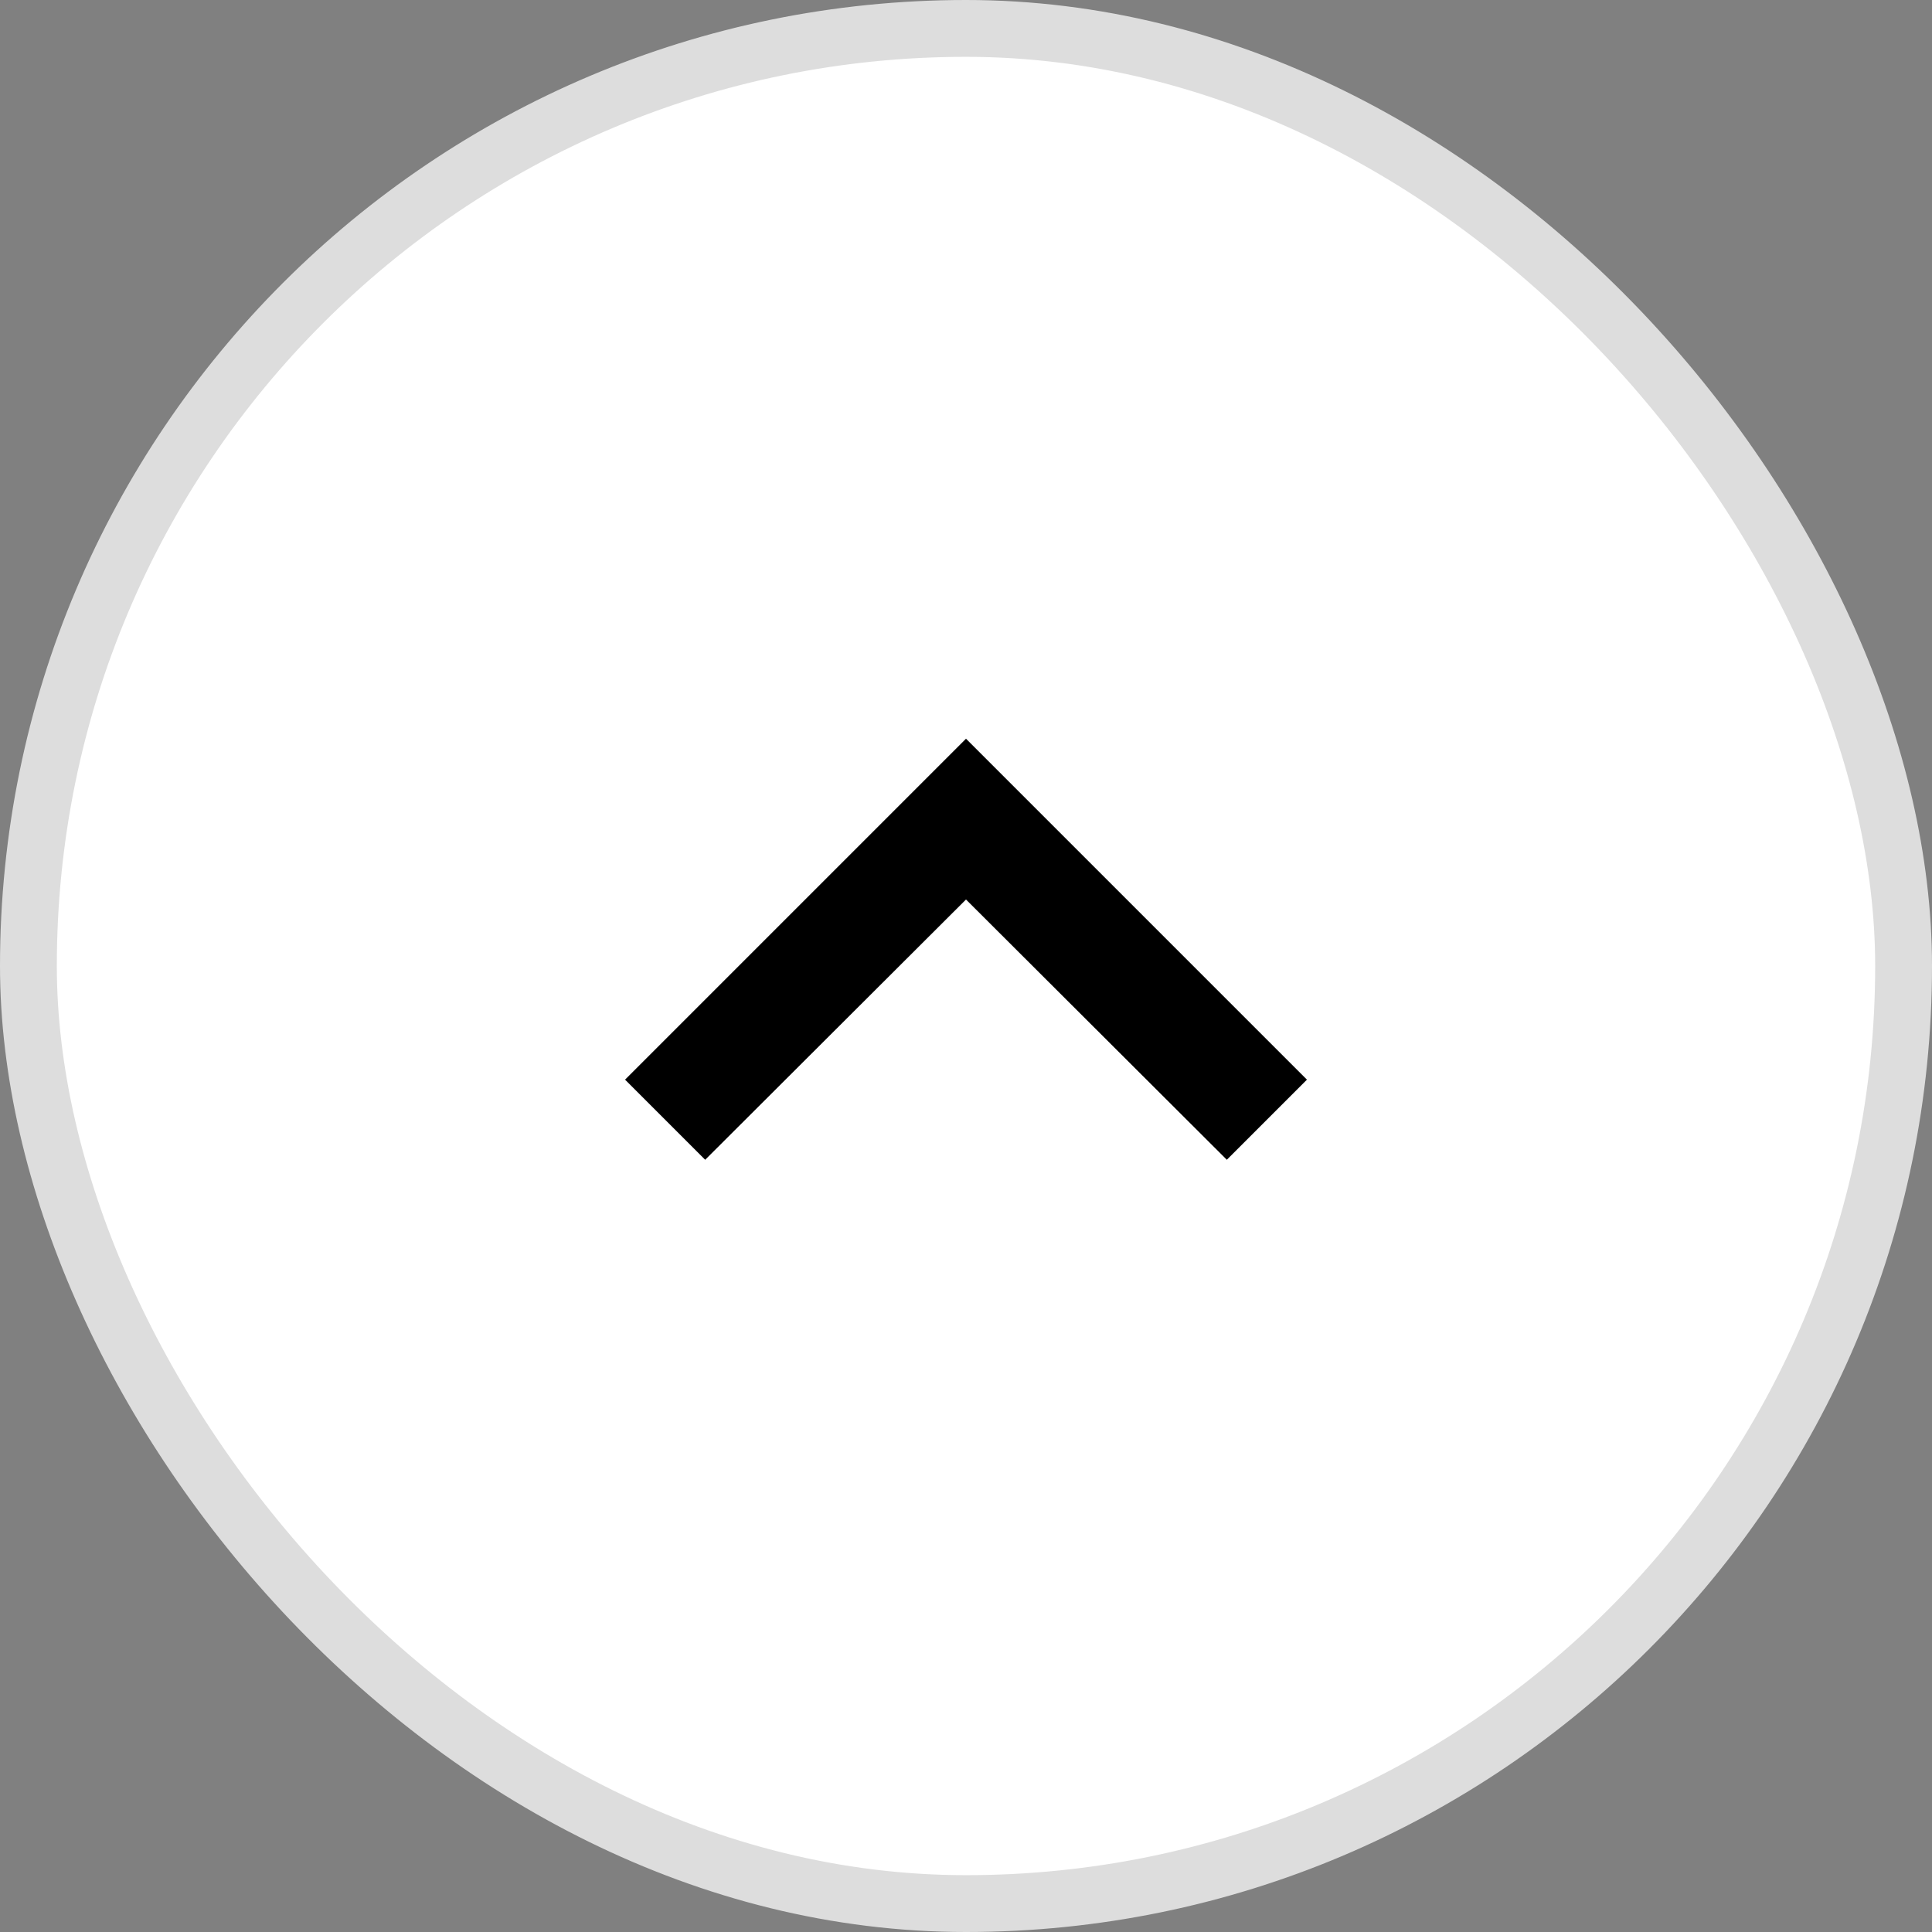 <svg width="34" height="34" viewBox="0 0 34 34" fill="none" xmlns="http://www.w3.org/2000/svg">
<rect x="0" y="0" width="34" height="34" fill="#808080" stroke="none"/>
<rect x="0.5" y="0.5" width="33" height="33" rx="16.5" fill="white" stroke="#DDDDDD"/>
<path d="M12.41 20.41L17 15.83L21.59 20.41L23 19L17 13L11 19L12.41 20.41Z" fill="black"/>
</svg>
